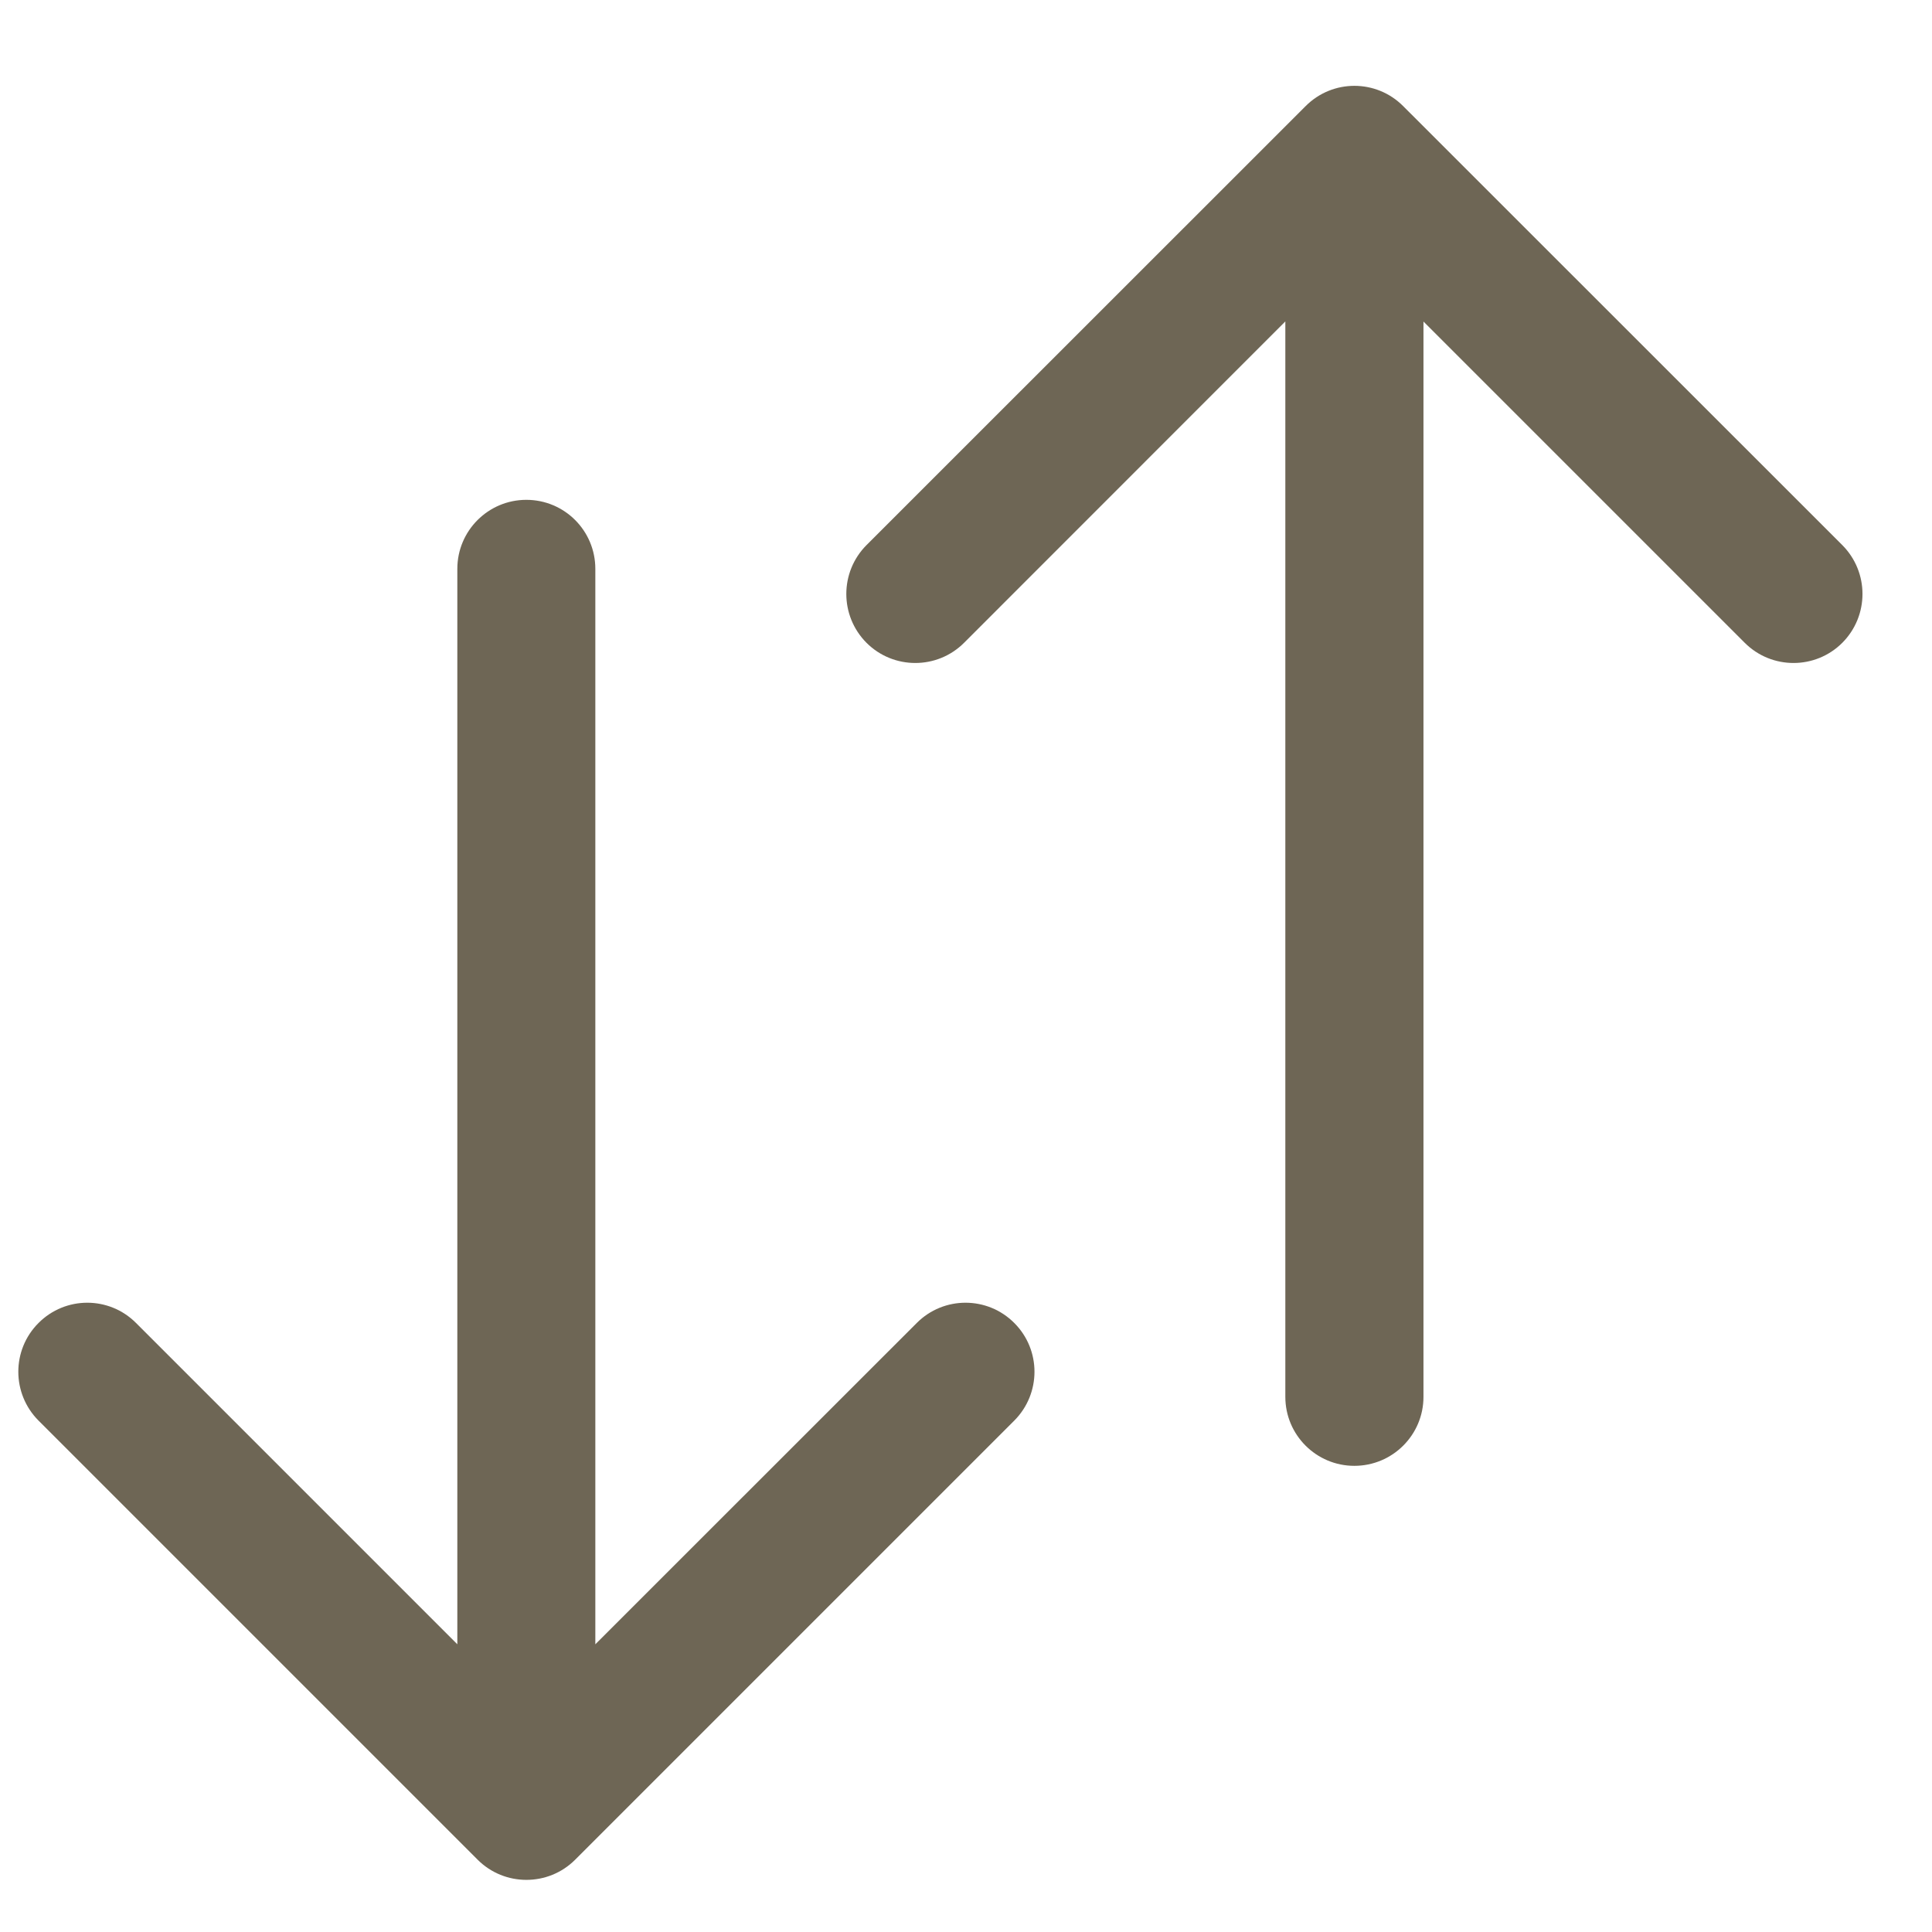 <svg width="14" height="14" viewBox="0 0 14 14" fill="none" xmlns="http://www.w3.org/2000/svg">
<path d="M9.314 10.122C9.314 10.398 9.538 10.622 9.814 10.622C10.091 10.622 10.315 10.398 10.315 10.122L9.314 10.122ZM10.168 0.769C9.973 0.573 9.656 0.573 9.461 0.769L6.279 3.95C6.084 4.146 6.084 4.462 6.279 4.658C6.474 4.853 6.791 4.853 6.986 4.658L9.814 1.829L12.643 4.658C12.838 4.853 13.155 4.853 13.35 4.658C13.545 4.462 13.545 4.146 13.35 3.95L10.168 0.769ZM10.315 10.122L10.315 1.122L9.314 1.122L9.314 10.122L10.315 10.122Z" fill="#6E6655"/>
<path d="M3.461 13.476C3.656 13.671 3.973 13.671 4.168 13.476L7.35 10.294C7.545 10.098 7.545 9.782 7.35 9.587C7.155 9.391 6.838 9.391 6.643 9.587L3.814 12.415L0.986 9.587C0.791 9.391 0.474 9.391 0.279 9.587C0.084 9.782 0.084 10.098 0.279 10.294L3.461 13.476ZM4.314 4.122C4.314 3.846 4.091 3.622 3.814 3.622C3.538 3.622 3.314 3.846 3.314 4.122L4.314 4.122ZM4.314 13.122L4.314 4.122L3.314 4.122L3.314 13.122L4.314 13.122Z" fill="#6E6655"/>
</svg>
